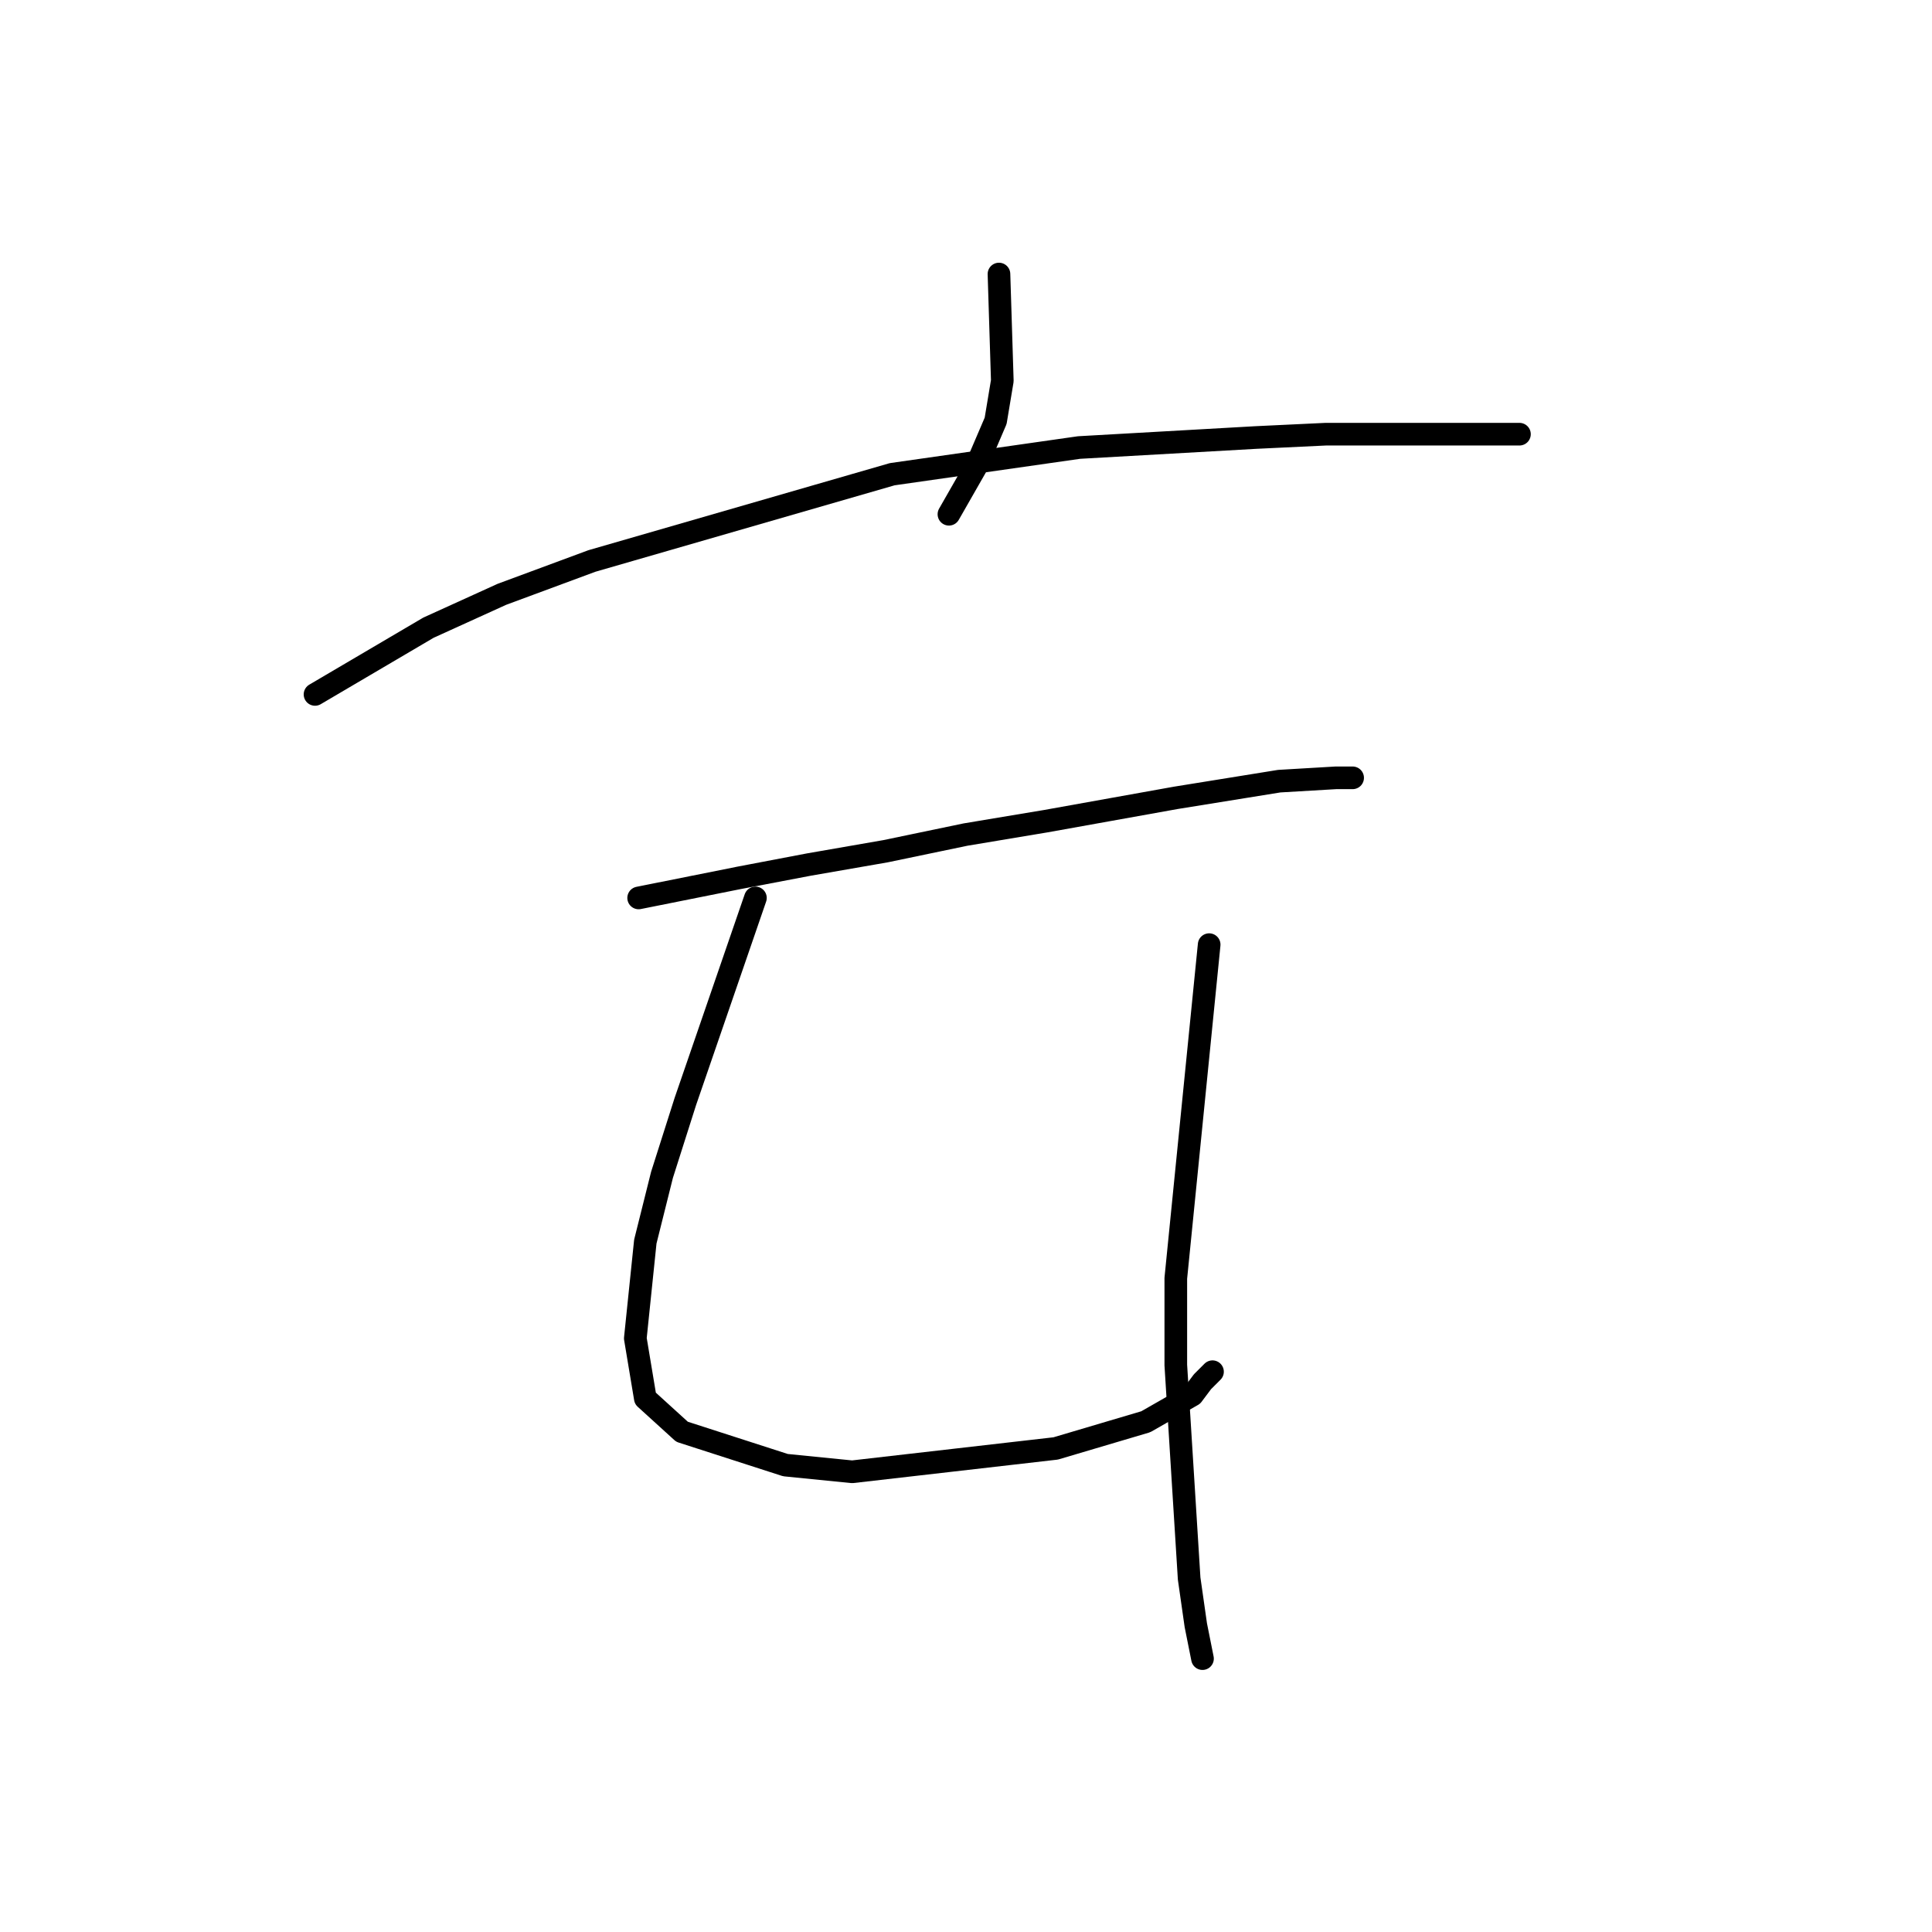 <?xml version="1.0" standalone="no"?>
    <svg width="256" height="256" xmlns="http://www.w3.org/2000/svg" version="1.1">
    <polyline stroke="black" stroke-width="3" stroke-linecap="round" fill="transparent" stroke-linejoin="round" points="132.369 36.311 132.811 50.458 131.927 55.763 129.275 61.952 125.738 68.141 125.738 68.141 " />
        <polyline stroke="black" stroke-width="3" stroke-linecap="round" fill="transparent" stroke-linejoin="round" points="41.742 92.014 56.773 83.172 66.499 78.751 78.435 74.331 118.223 62.836 142.979 59.3 166.41 57.973 175.694 57.531 195.588 57.531 198.682 57.531 201.335 57.531 201.335 57.531 " />
        <polyline stroke="black" stroke-width="3" stroke-linecap="round" fill="transparent" stroke-linejoin="round" points="84.624 118.981 97.887 116.329 107.171 114.56 117.338 112.792 127.949 110.582 138.559 108.813 155.8 105.719 169.505 103.508 177.02 103.066 179.231 103.066 179.231 103.066 " />
        <polyline stroke="black" stroke-width="3" stroke-linecap="round" fill="transparent" stroke-linejoin="round" points="100.097 118.981 90.813 145.949 87.719 155.674 85.508 164.516 84.182 177.337 85.508 185.294 90.371 189.715 104.076 194.136 112.918 195.02 139.885 191.926 151.821 188.389 158.01 184.852 159.337 183.084 160.663 181.758 160.663 181.758 " />
        <polyline stroke="black" stroke-width="3" stroke-linecap="round" fill="transparent" stroke-linejoin="round" points="160.221 125.17 155.8 169.379 155.8 180.873 157.568 209.167 158.453 215.356 159.337 219.777 159.337 219.777 " />
        </svg>